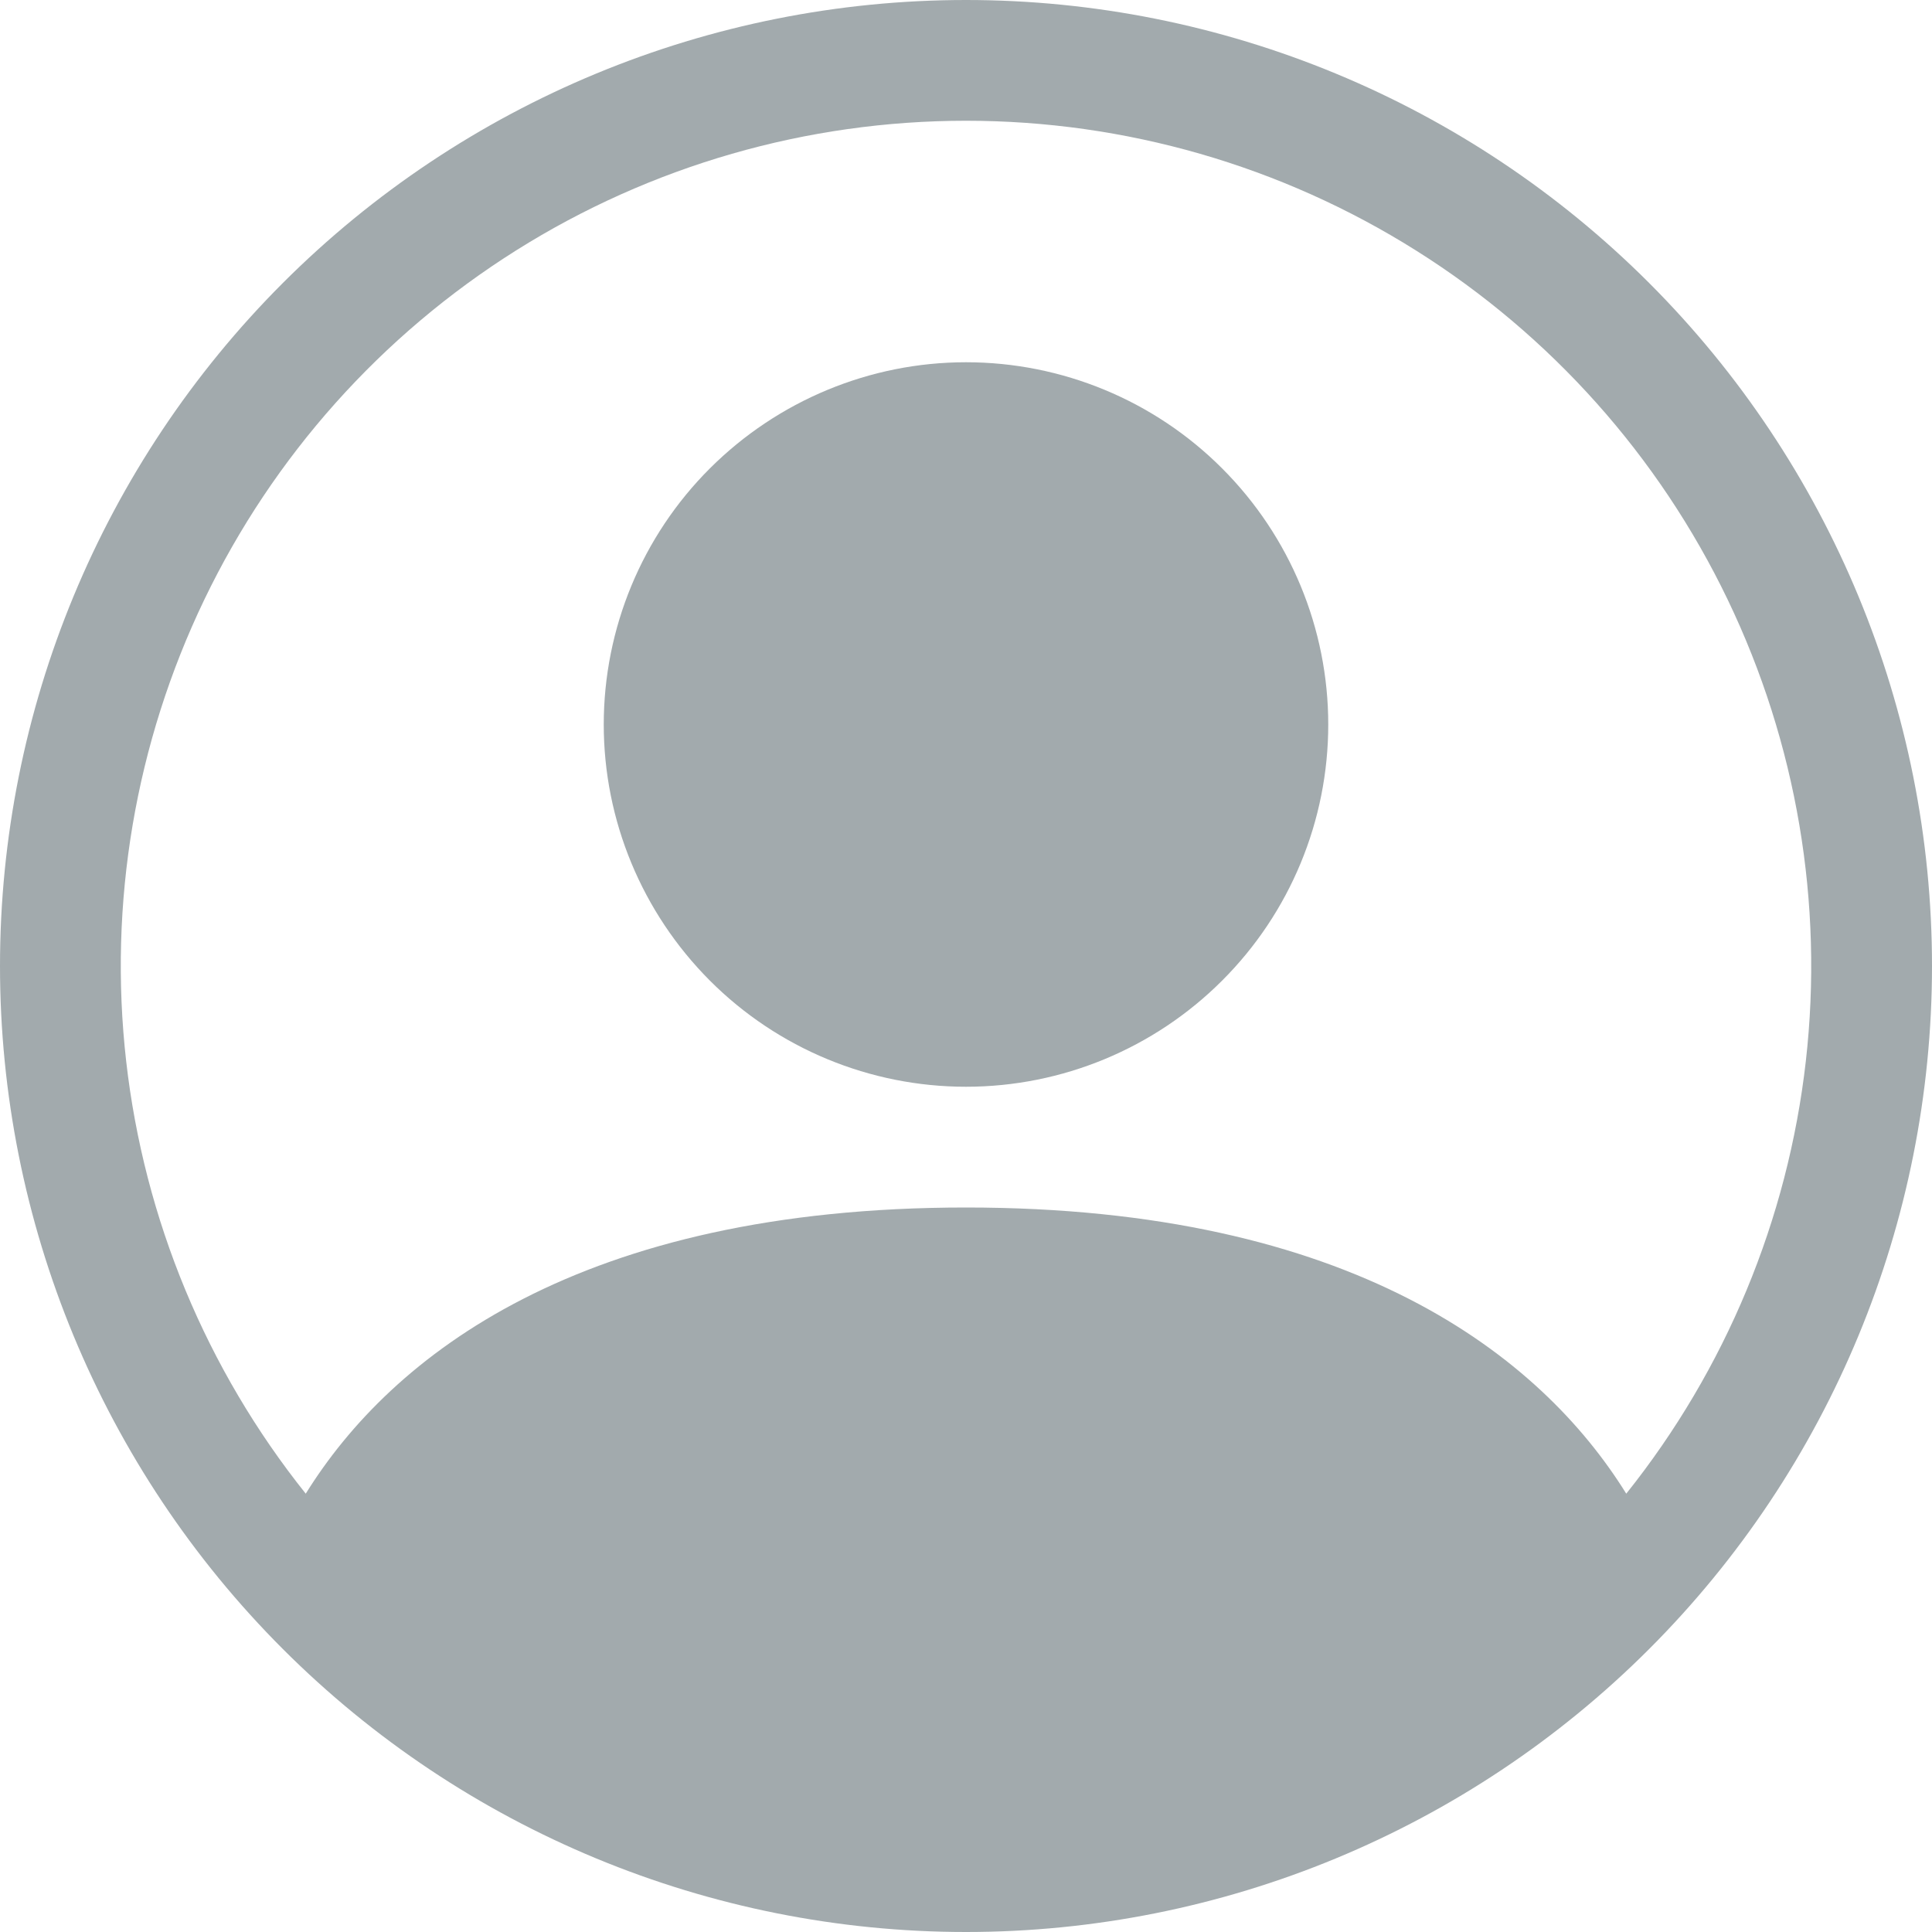 <svg fill="none" height="16" viewBox="0 0 16 16" width="16" xmlns="http://www.w3.org/2000/svg" xmlns:xlink="http://www.w3.org/1999/xlink"><clipPath id="a"><path d="m0 0h16v16h-16z"/></clipPath><g clip-path="url(#a)" fill="#a2aaad"><path d="m11 6c0 .796-.316 1.559-.879 2.121-.563.563-1.326.879-2.121.879s-1.559-.316-2.121-.879-.879-1.326-.879-2.121.316-1.559.879-2.121 1.326-.879 2.121-.879 1.559.316 2.121.879c.563.563.879 1.326.879 2.121z"/><path clip-rule="evenodd" d="m0 8c0-2.122.843-4.157 2.343-5.657 1.5-1.5 3.535-2.343 5.657-2.343 2.122 0 4.157.843 5.657 2.343 1.5 1.5 2.343 3.535 2.343 5.657 0 2.122-.843 4.157-2.343 5.657-1.5 1.5-3.535 2.343-5.657 2.343-2.122 0-4.157-.843-5.657-2.343-1.5-1.5-2.343-3.535-2.343-5.657zm8-7c-1.318 0-2.61.372-3.726 1.074-1.116.702-2.011 1.704-2.582 2.892-.571 1.188-.796 2.513-.647 3.823.149 1.31.664 2.551 1.487 3.581.71-1.144 2.273-2.37 5.468-2.37s4.757 1.225 5.468 2.37c.823-1.03 1.338-2.271 1.487-3.581.149-1.31-.076-2.635-.647-3.823-.571-1.188-1.466-2.191-2.582-2.892-1.116-.702-2.407-1.074-3.726-1.074z" fill-rule="evenodd"/></g></svg>